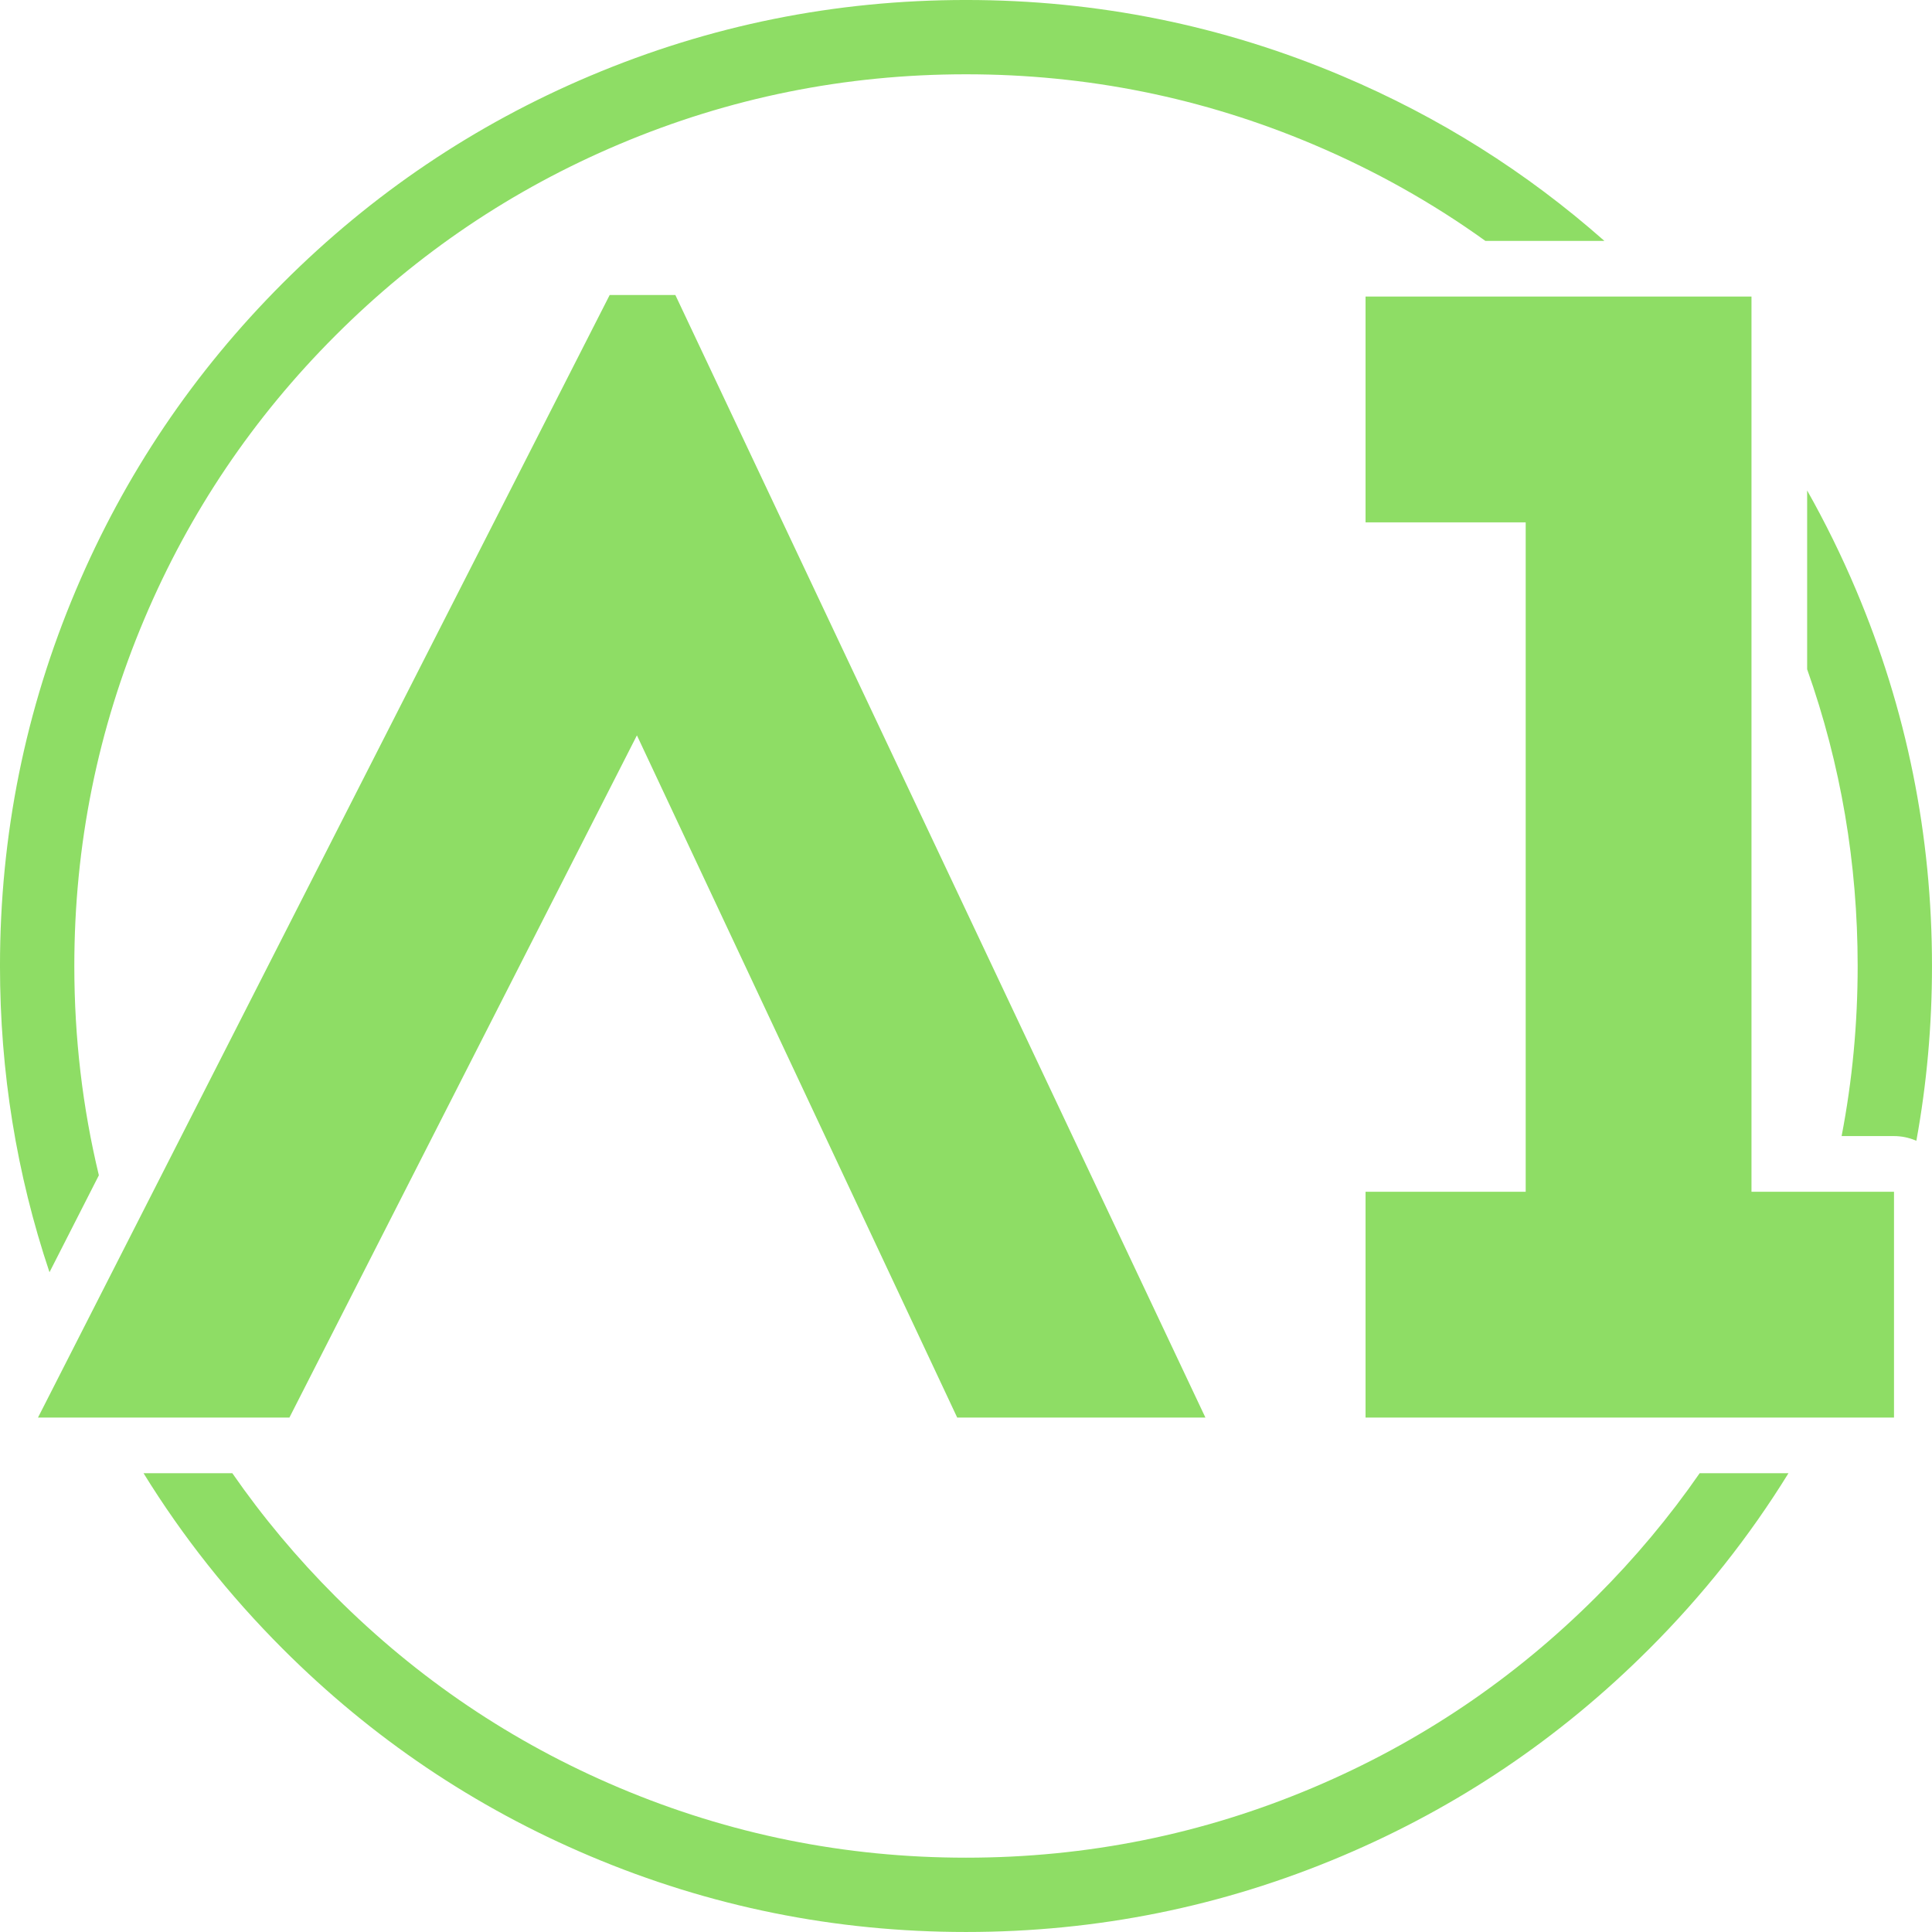 <svg xmlns:xlink="http://www.w3.org/1999/xlink" xmlns="http://www.w3.org/2000/svg" class="svg-bc-right-top standalone" width="147.247" viewBox="201.377 161.377 147.247 147.246" height="147.246" ><g data-paper-data="{&quot;fillRule&quot;:&quot;nonzero&quot;,&quot;fillRuleOriginal&quot;:&quot;nonzero&quot;,&quot;isIcon&quot;:true,&quot;iconStyle&quot;:&quot;standalone&quot;,&quot;selectedEffects&quot;:{&quot;container&quot;:&quot;enclosed_circle_outline3&quot;,&quot;transformation&quot;:&quot;&quot;,&quot;pattern&quot;:&quot;&quot;},&quot;bounds&quot;:{&quot;x&quot;:201.3765531622551,&quot;y&quot;:161.37678323394476,&quot;width&quot;:147.24692964950788,&quot;height&quot;:147.24588136005542},&quot;widthRatioIconToContainer&quot;:0.9606812993230436,&quot;heightRatioIconToContainer&quot;:0.5810519215634302,&quot;relativeBoundsIconToContainer&quot;:{&quot;top&quot;:-0.05679609453986746,&quot;left&quot;:-5.53157785320546e-7},&quot;iconType&quot;:&quot;icon&quot;,&quot;rawIconId&quot;:&quot;a520f8e3-ff9a-4e59-9172-1ed53d1bf943&quot;,&quot;isDetailed&quot;:false,&quot;blockLetter&quot;:&quot;O&quot;,&quot;suitableAsStandaloneIcon&quot;:true}" fill-rule="nonzero"><g data-paper-data="{&quot;isPathIcon&quot;:true}"><path d="M246.342,167.163c-8.808,3.726 -16.609,8.985 -23.401,15.777c-6.792,6.792 -12.051,14.593 -15.777,23.401c-3.858,9.122 -5.788,18.675 -5.788,28.659c0,8.061 1.258,15.842 3.773,23.34l1.603,-3.147l1.361,-2.672l0.799,-1.569c-1.247,-5.176 -1.871,-10.494 -1.871,-15.952c0,-9.22 1.78,-18.037 5.339,-26.453c3.439,-8.131 8.294,-15.331 14.566,-21.603c6.272,-6.271 13.472,-11.126 21.602,-14.565c8.416,-3.56 17.234,-5.34 26.453,-5.34c9.219,0 18.036,1.78 26.453,5.34c4.685,1.982 9.062,4.434 13.13,7.357h9.07c-5.958,-5.265 -12.623,-9.456 -19.994,-12.573c-9.121,-3.858 -18.674,-5.787 -28.658,-5.787c-9.984,0 -19.537,1.929 -28.658,5.787z" style="" fill="#8EDD65"></path><path d="M293.247,269.416l-40.399,-85.557h-5.003l-43.572,85.557h19.162l26.485,-51.994l24.41,51.994z" style="" fill="#8EDD65"></path><path d="M345.728,269.416v-17.209h-10.862v-68.227h-29.414v17.209h12.205v51.018h-12.205v17.209z" style="" fill="#8EDD65"></path><path d="M348.623,235c0,-9.985 -1.929,-19.538 -5.788,-28.659c-1.107,-2.617 -2.349,-5.144 -3.727,-7.583v13.626c2.567,7.249 3.85,14.788 3.85,22.617c0,4.412 -0.408,8.733 -1.223,12.962h3.992l0.209,0.005l0.208,0.016l0.207,0.025l0.205,0.036l0.203,0.046l0.2,0.056l0.198,0.065l0.194,0.074l0.081,0.036c0.794,-4.351 1.191,-8.792 1.191,-13.321z" style="" fill="#8EDD65"></path><path d="M327.059,287.059c-6.792,6.792 -14.593,12.051 -23.401,15.777c-9.121,3.858 -18.674,5.787 -28.658,5.787c-9.984,0 -19.537,-1.929 -28.658,-5.787c-8.808,-3.726 -16.609,-8.985 -23.401,-15.777c-4.1,-4.1 -7.641,-8.567 -10.623,-13.4h6.767c2.311,3.335 4.932,6.467 7.861,9.396c6.271,6.271 13.473,11.127 21.602,14.565c8.417,3.56 17.234,5.34 26.453,5.34c9.219,0 18.036,-1.78 26.453,-5.34c8.129,-3.438 15.33,-8.294 21.602,-14.565c2.929,-2.93 5.55,-6.061 7.86,-9.396h6.768c-2.983,4.834 -6.524,9.301 -10.623,13.4z" style="" fill="#8EDD65"></path></g></g></svg>